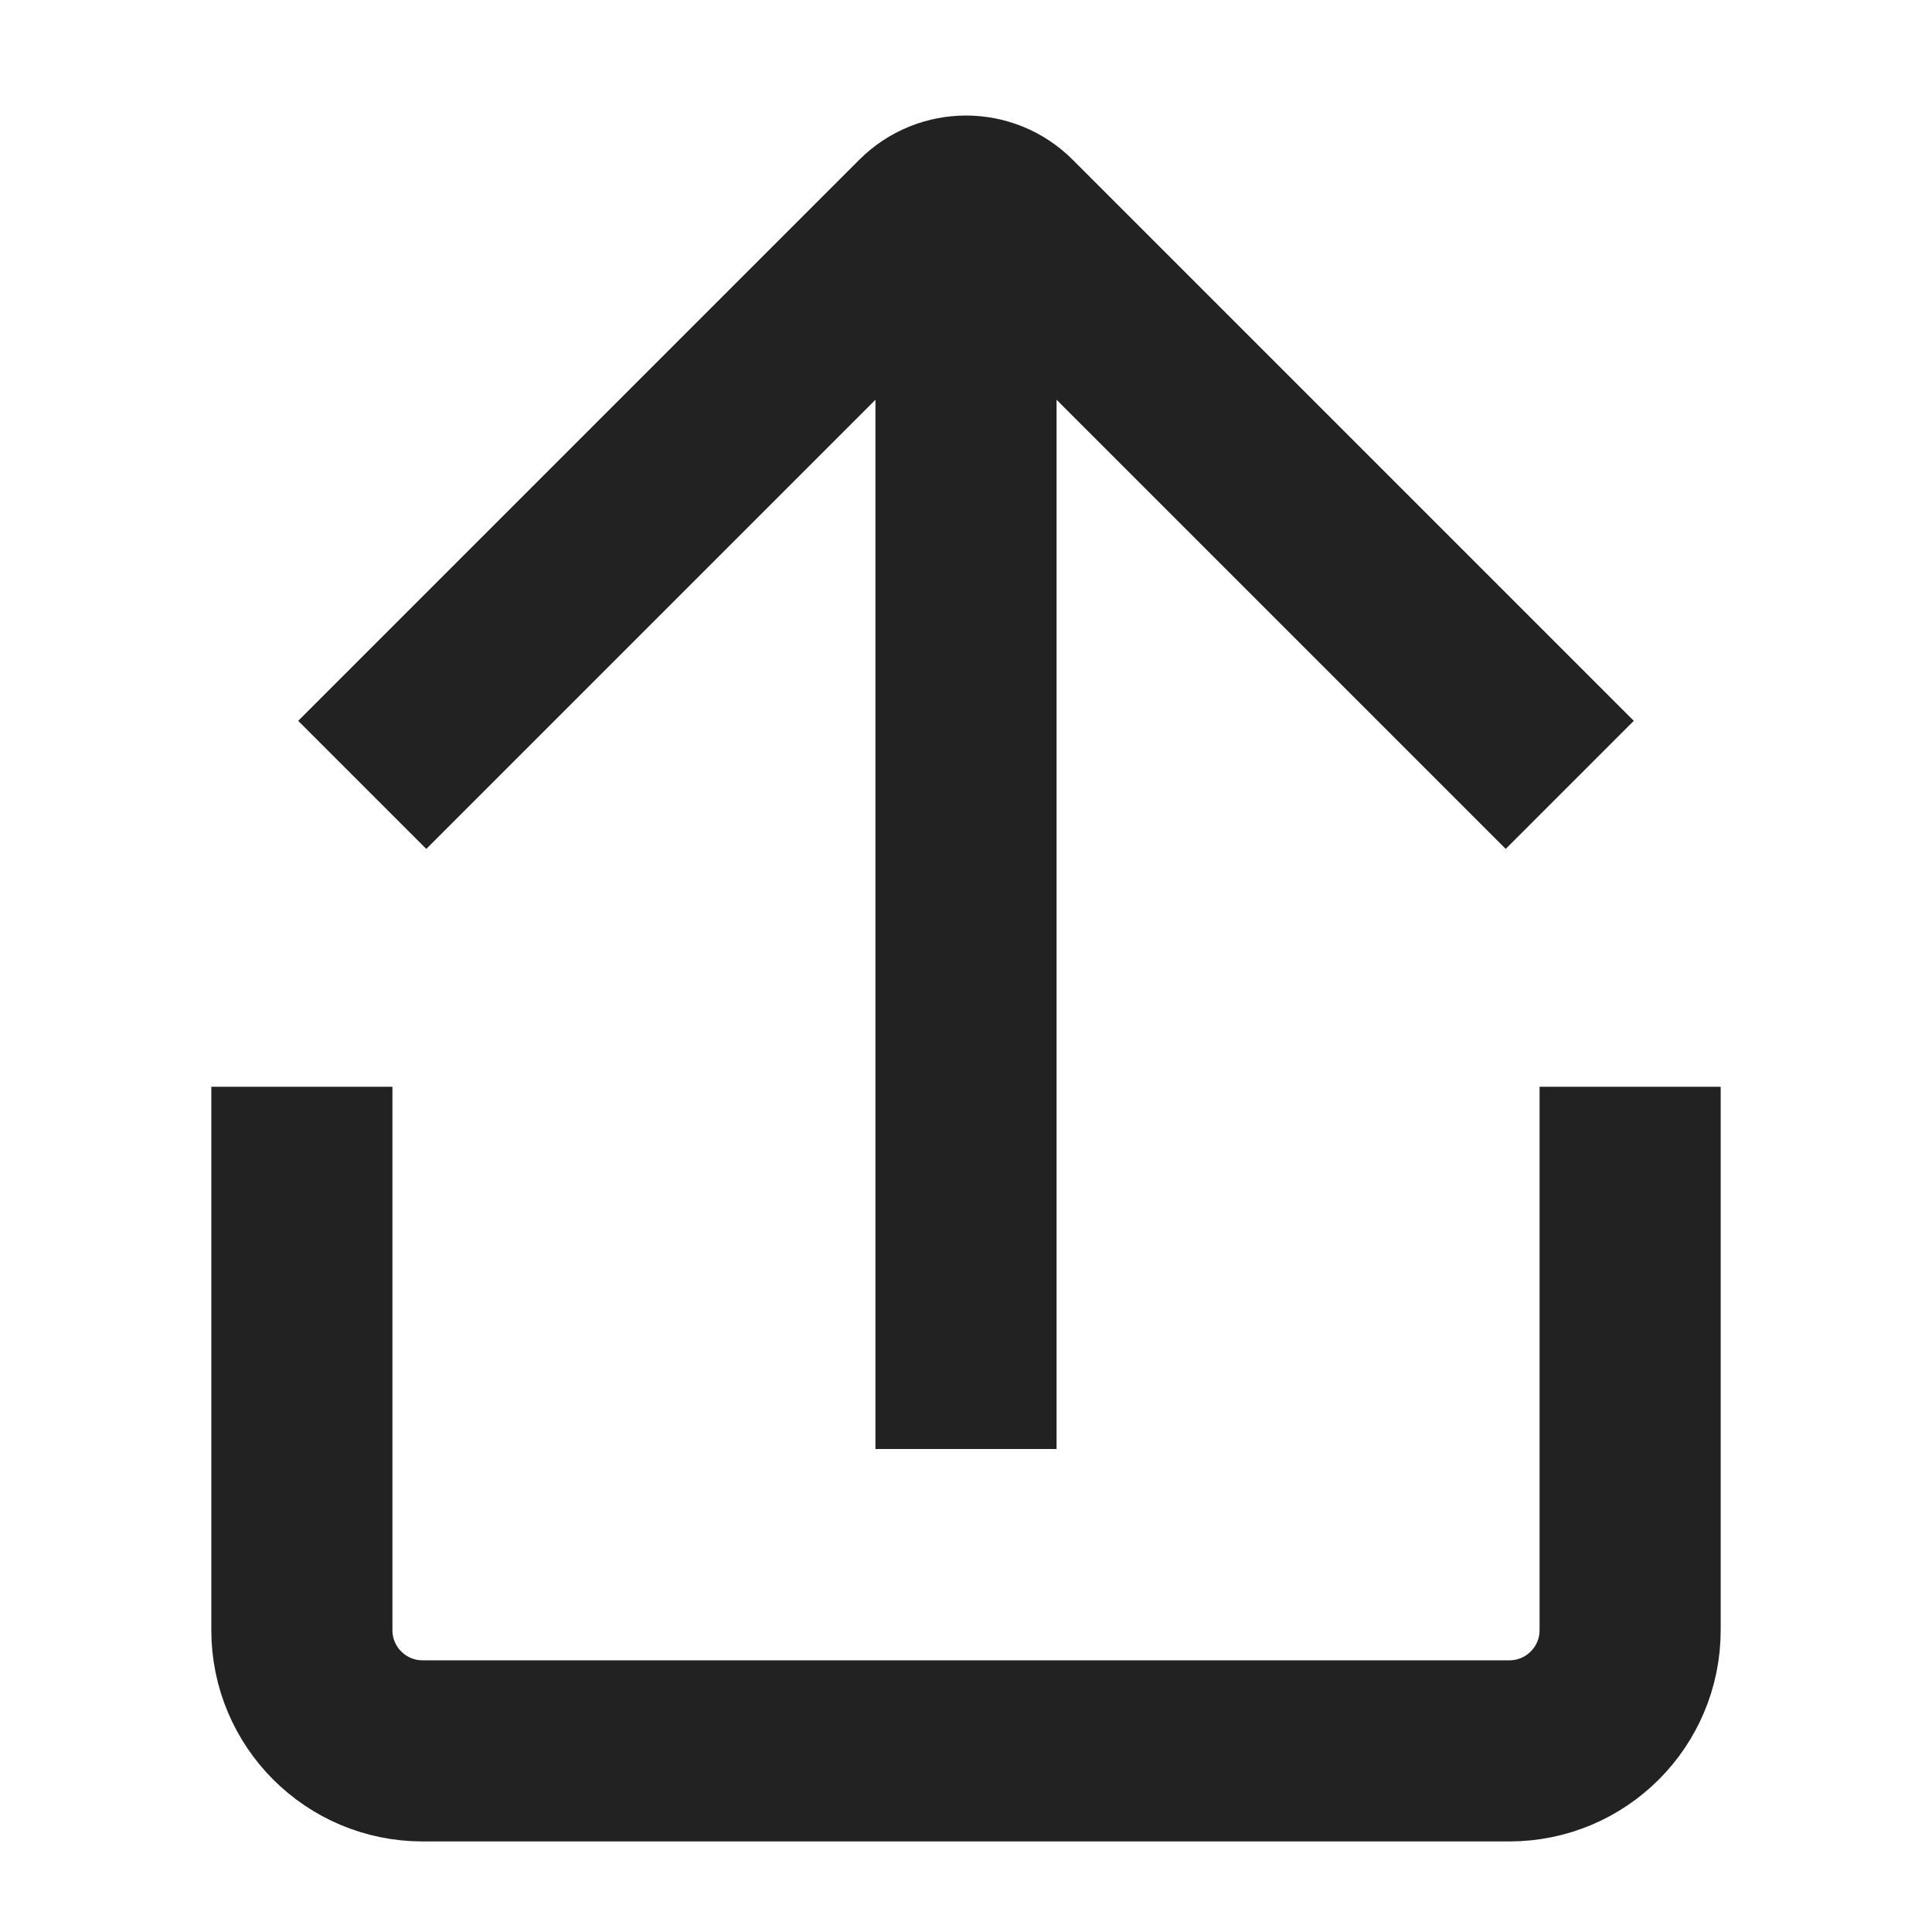 <svg xmlns:xlink="http://www.w3.org/1999/xlink" viewBox="0 0 32 32" xmlns="http://www.w3.org/2000/svg" aria-hidden="true" role="presentation" focusable="false" style="display: block; fill: none; height: 16px; width: 16px; stroke: currentcolor; stroke-width: 3; overflow: visible;" width="32"  height="32" ><path d="m27 18v9c0 1.105-.895 2-2 2h-18c-1.105 0-2-.895-2-2v-9m11-15v21m-10-11 9.293-9.293c.391-.391 1.024-.391 1.414 0l9.293 9.293" fill="none" stroke="#222222" stroke-width="3px"></path></svg>